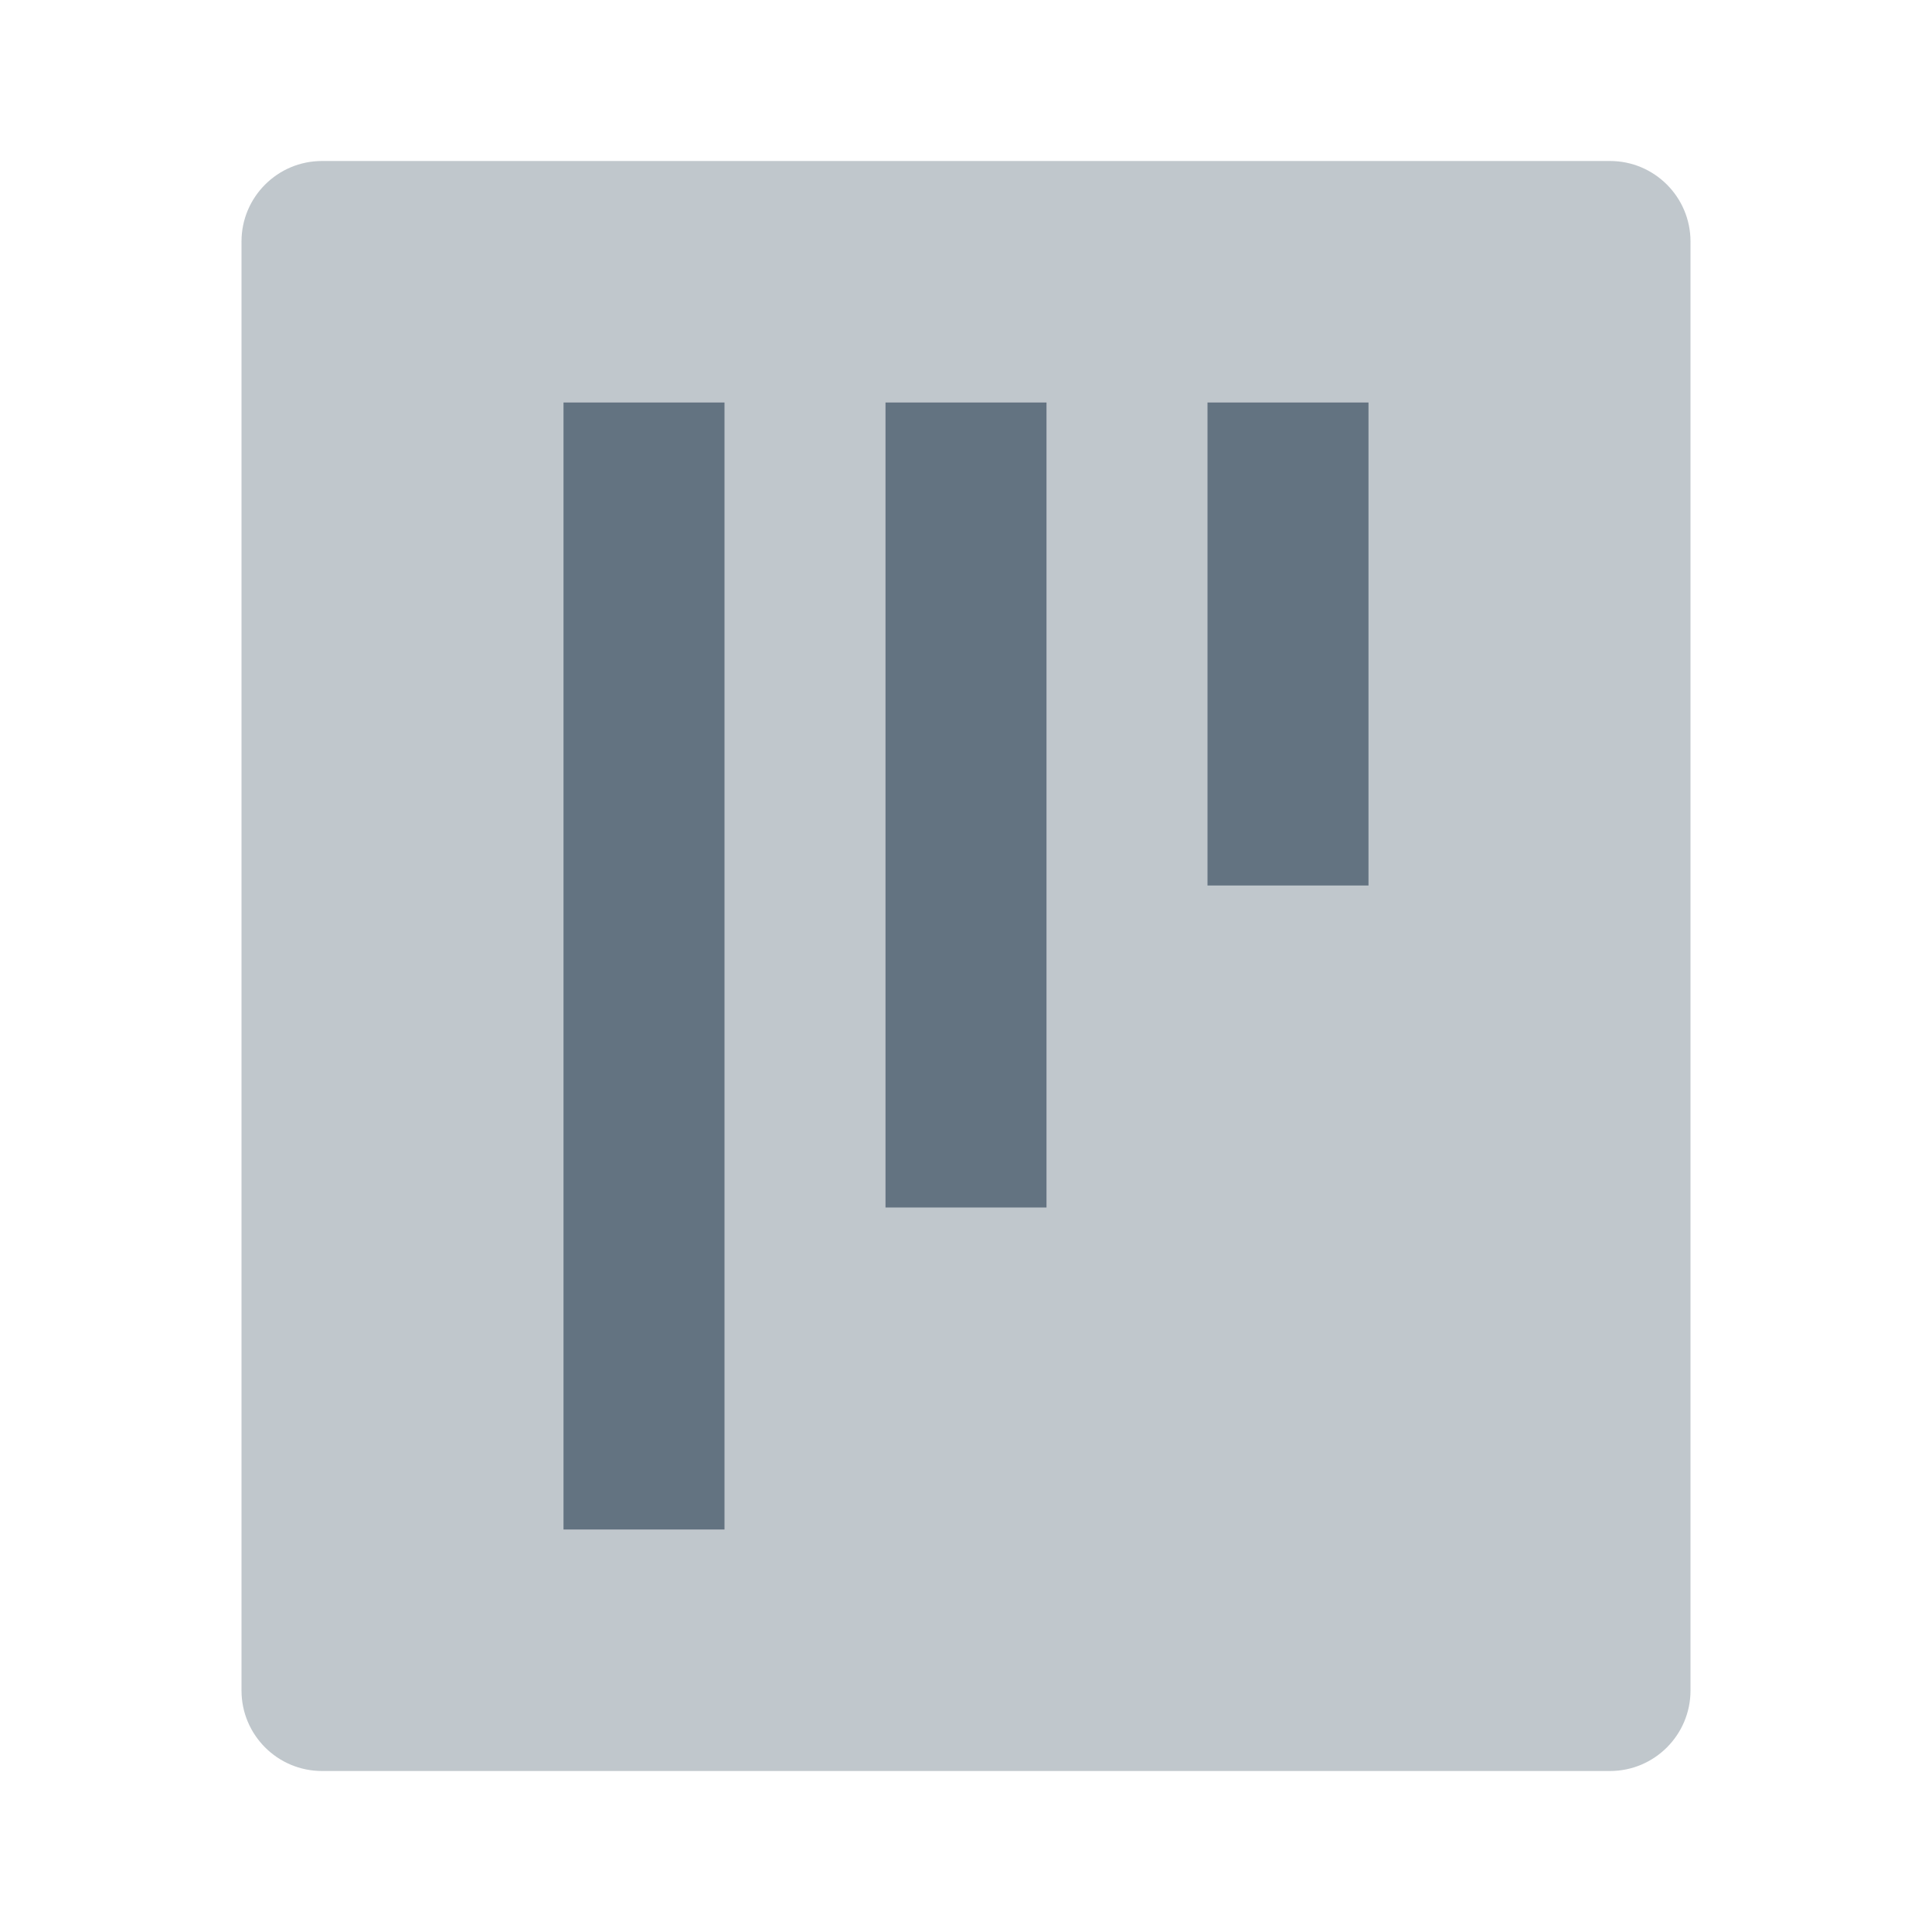<svg width="24" height="24" viewBox="0 0 24 24" fill="none" xmlns="http://www.w3.org/2000/svg">
    <path opacity="0.4" d="M4 2C3.448 2 3 2.448 3 3V21C3 21.552 3.448 22 4 22H20C20.552 22 21 21.552 21 21V3C21 2.448 20.552 2 20 2H4Z" fill="#637381"/>
    <path d="M7 5H9V19H7V5Z" fill="#637381"/>
    <path d="M11 5H13V15H11V5Z" fill="#637381"/>
    <path d="M15 5H17V11H15V5Z" fill="#637381"/>
    </svg>
    